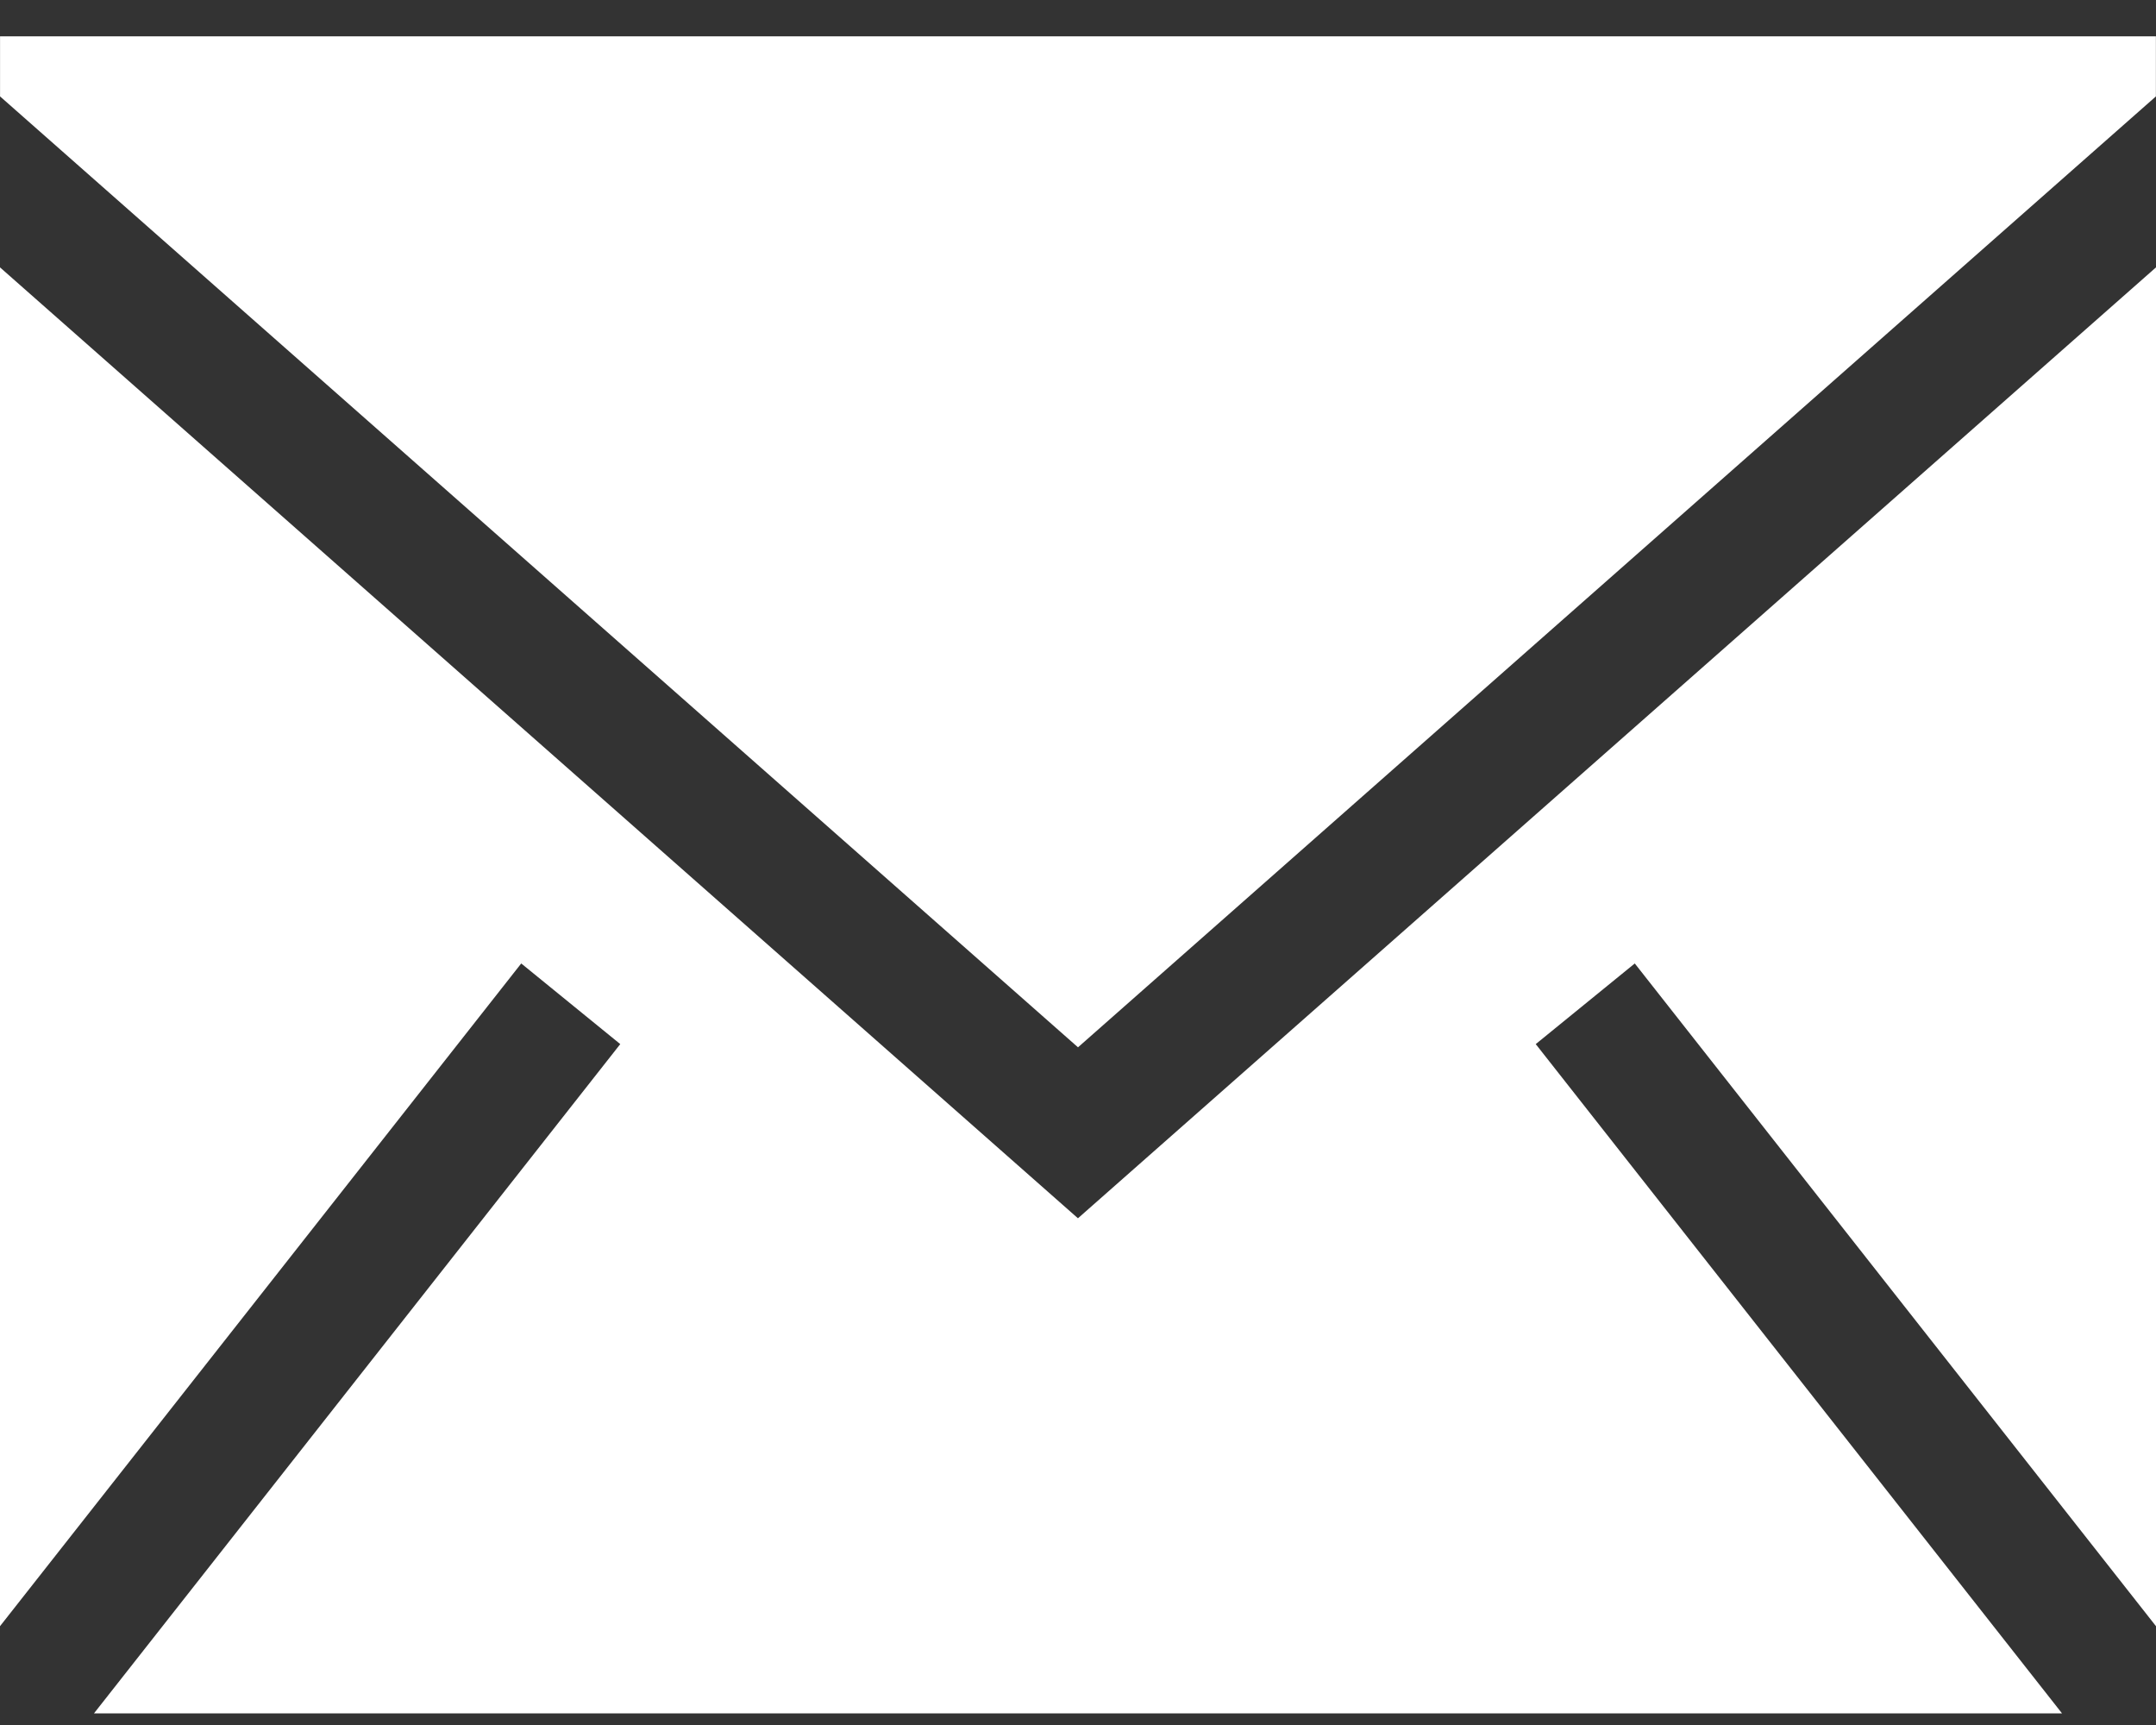 <svg width="45" height="36" viewBox="0 0 45 36" fill="none" xmlns="http://www.w3.org/2000/svg">
<rect x="0" y="0" width="45" height="36" fill="#333333" stroke="none"/>
<path fill-rule="evenodd" clip-rule="evenodd" d="M45 5.58V33.938L34.121 20.107L32.054 21.79L43.039 35.758H1.961L12.946 21.79L10.879 20.107L0 33.938V5.58L22.499 25.425L45 5.58ZM44.998 0.758V2.012L22.5 21.857L0.001 2.012V0.758H44.998Z" fill="white"/>
</svg>

